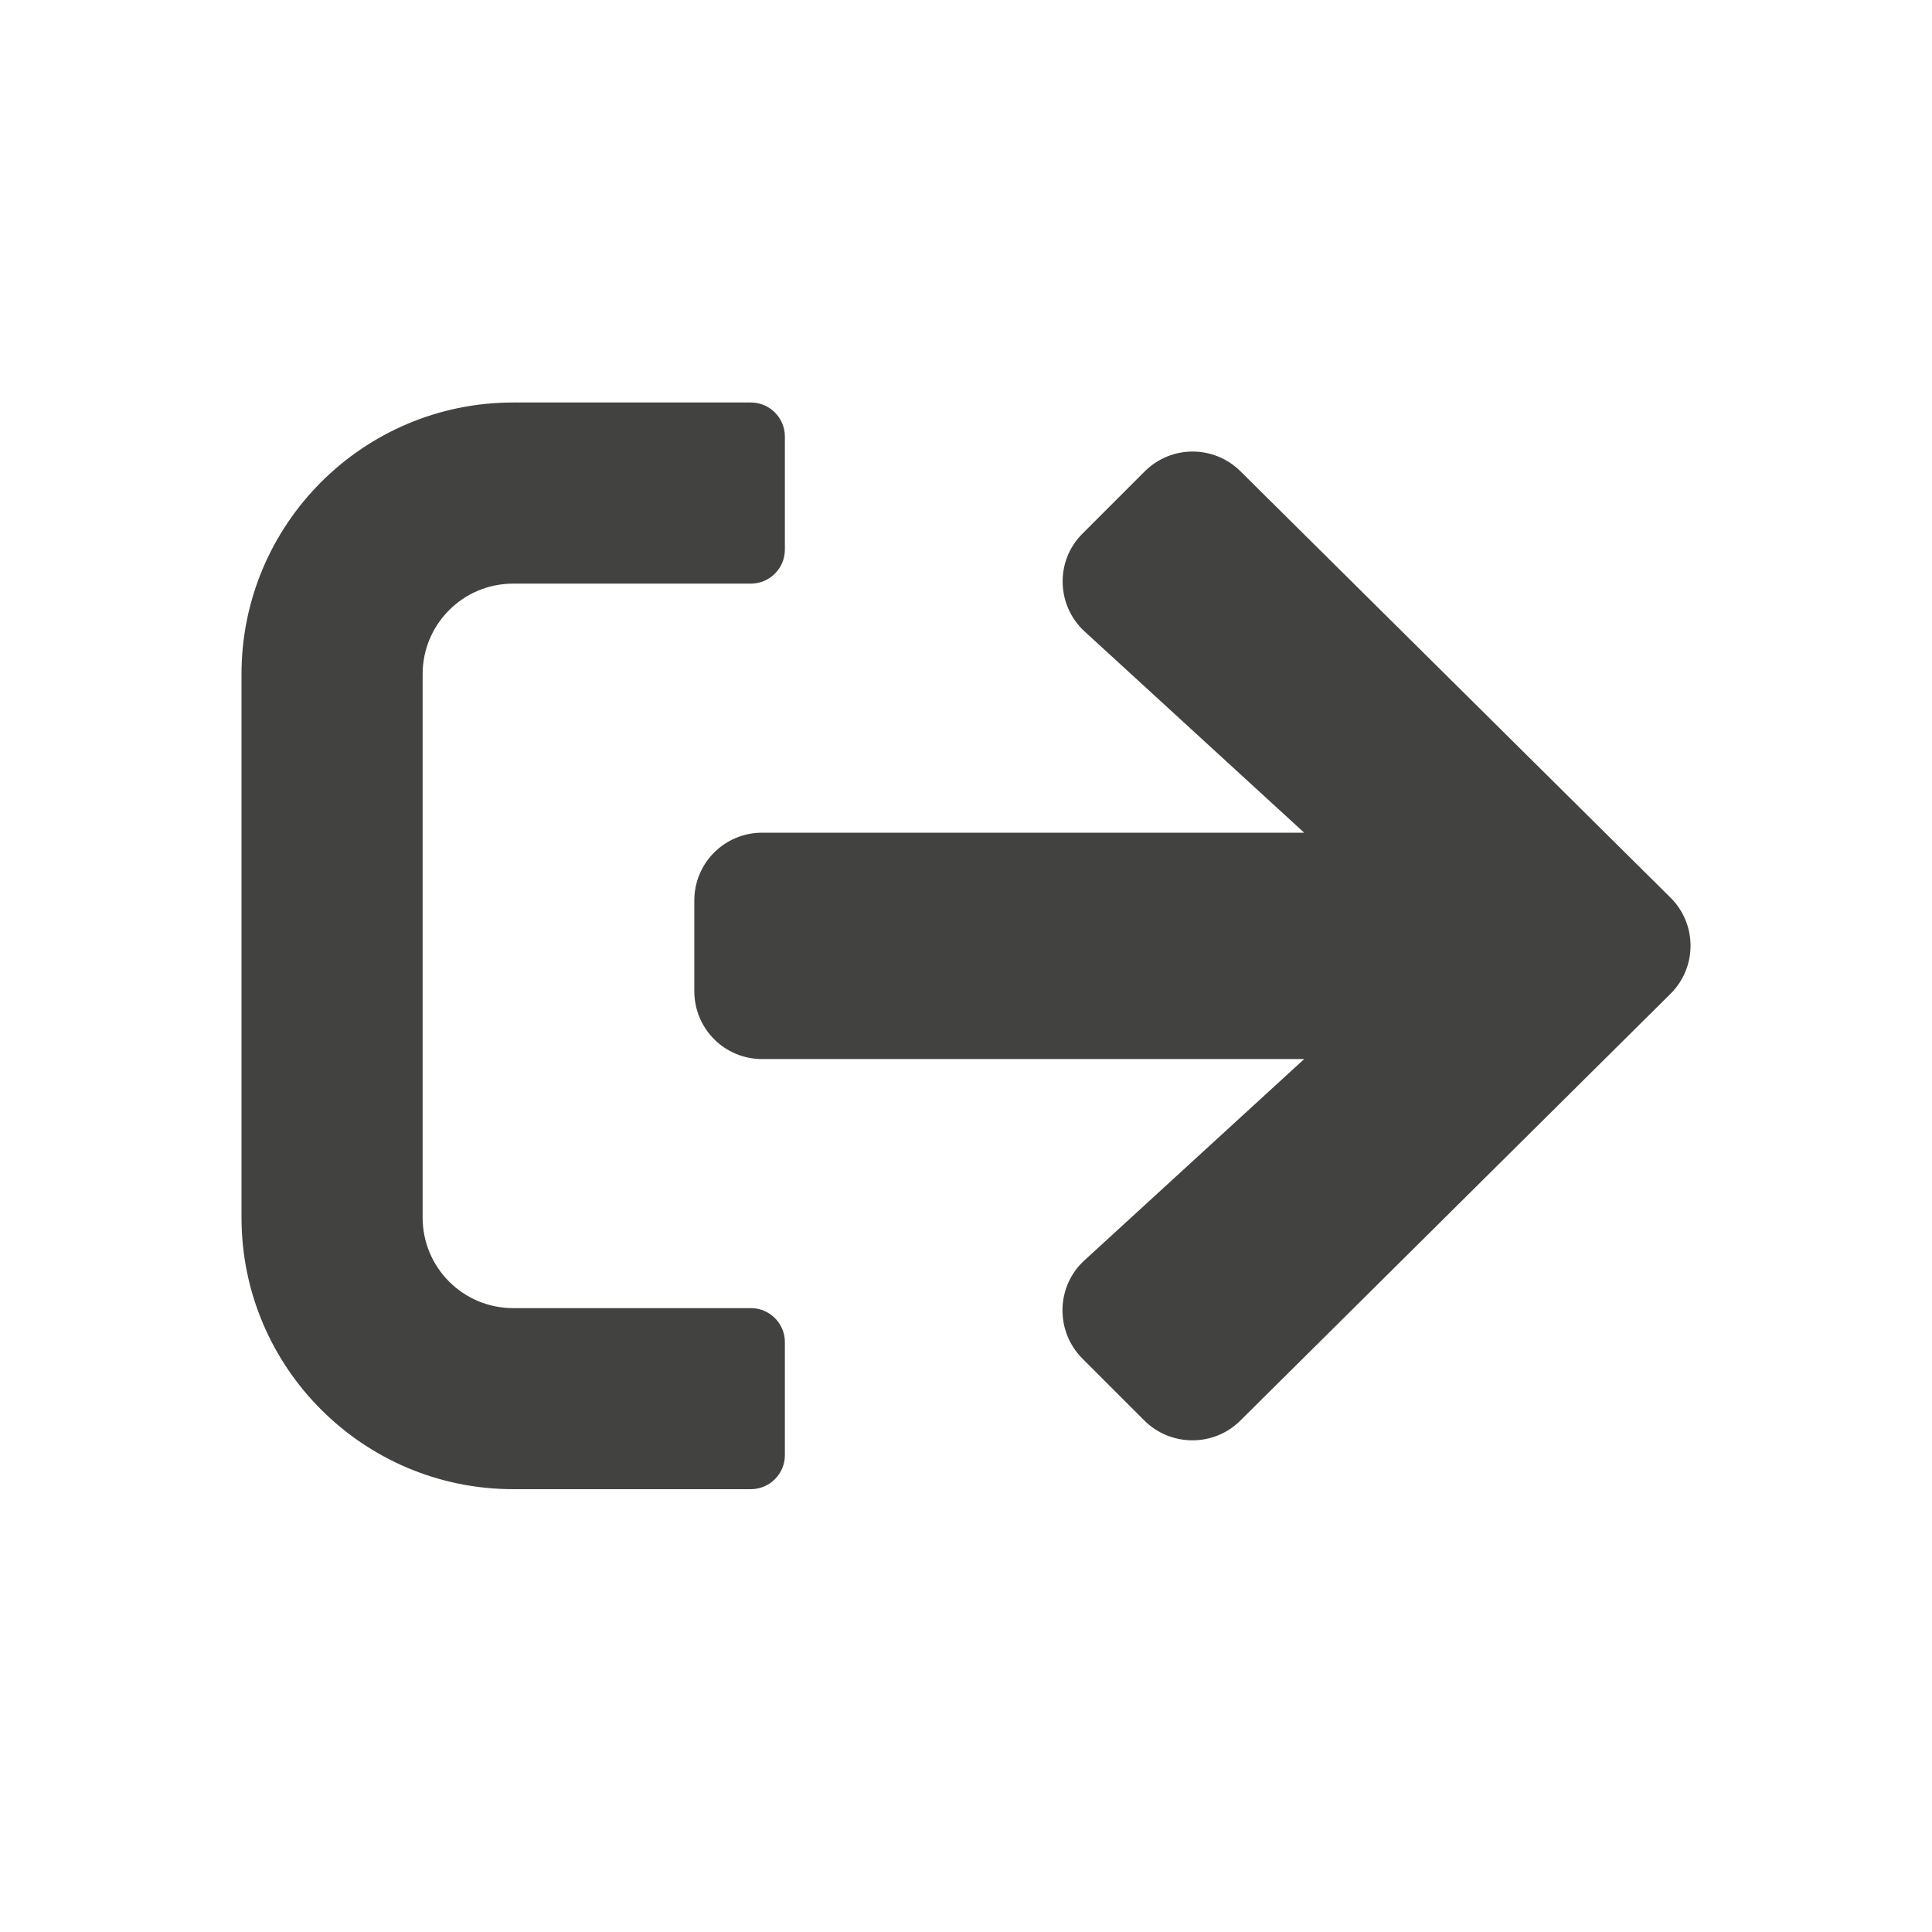 <svg width="24" height="24" viewBox="0 0 24 24" fill="none" xmlns="http://www.w3.org/2000/svg">
<path d="M9.328 18.499H6.375C4.512 18.499 3 16.988 3 15.124V8.375C3 6.512 4.512 5 6.375 5H9.328C9.56 5 9.75 5.19 9.75 5.422V6.828C9.75 7.06 9.56 7.25 9.328 7.25H6.375C5.753 7.25 5.25 7.753 5.25 8.375V15.124C5.25 15.747 5.753 16.25 6.375 16.25H9.328C9.56 16.25 9.75 16.439 9.75 16.671V18.078C9.75 18.309 9.56 18.499 9.328 18.499ZM13.473 7.844L16.201 10.344H9.468C9.001 10.344 8.625 10.72 8.625 11.187V12.312C8.625 12.78 9.001 13.156 9.468 13.156H16.201L13.473 15.655C13.117 15.979 13.107 16.534 13.444 16.875L14.214 17.645C14.541 17.972 15.076 17.976 15.406 17.649L20.75 12.347C21.084 12.017 21.084 11.479 20.75 11.149L15.409 5.854C15.079 5.527 14.548 5.527 14.218 5.858L13.448 6.628C13.107 6.965 13.121 7.521 13.473 7.844Z" fill="#424240"/>
</svg>
